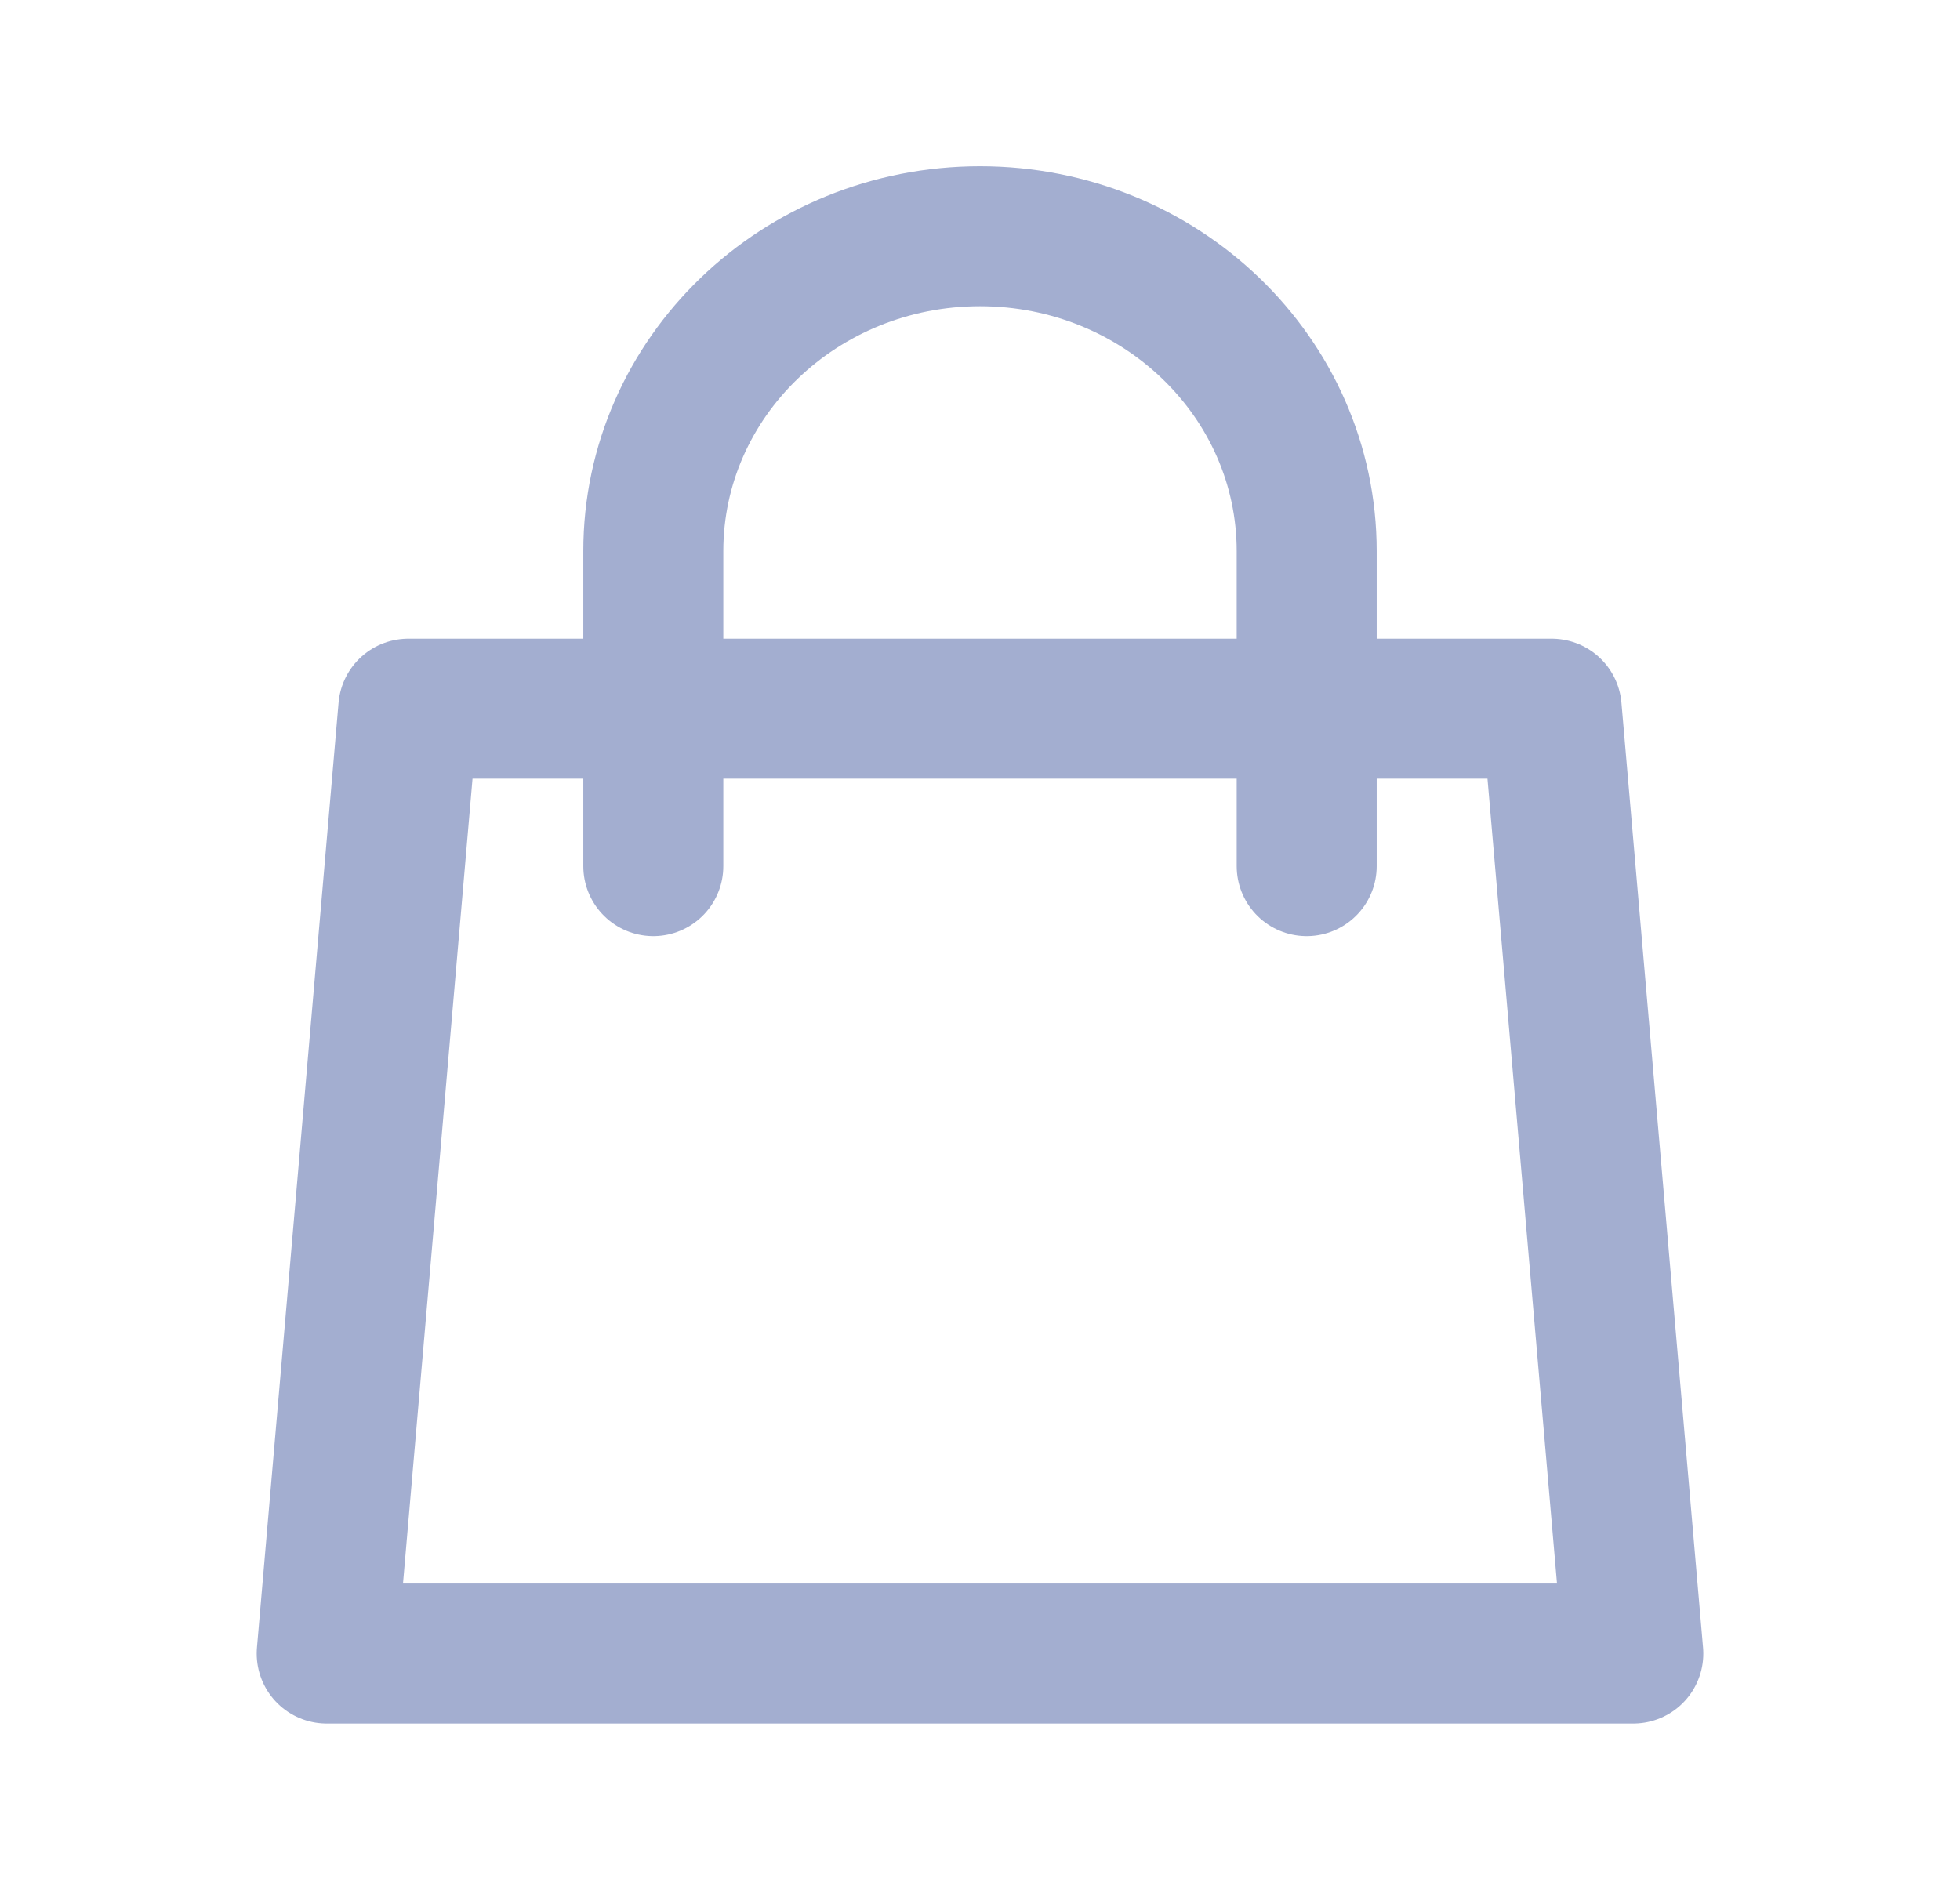 <svg width="28" height="27" viewBox="0 0 28 27" fill="none" xmlns="http://www.w3.org/2000/svg">
<g id="Icon/Outline/shopping-bag">
<path id="Icon" d="M18.667 12.375V7.875C18.667 5.39 16.577 3.375 14 3.375C11.423 3.375 9.333 5.39 9.333 7.875V12.375M5.833 10.125H22.167L23.333 23.625H4.667L5.833 10.125Z" stroke="#A3AED0" stroke-width="2" stroke-linecap="round" stroke-linejoin="round"/>
</g>
</svg>
